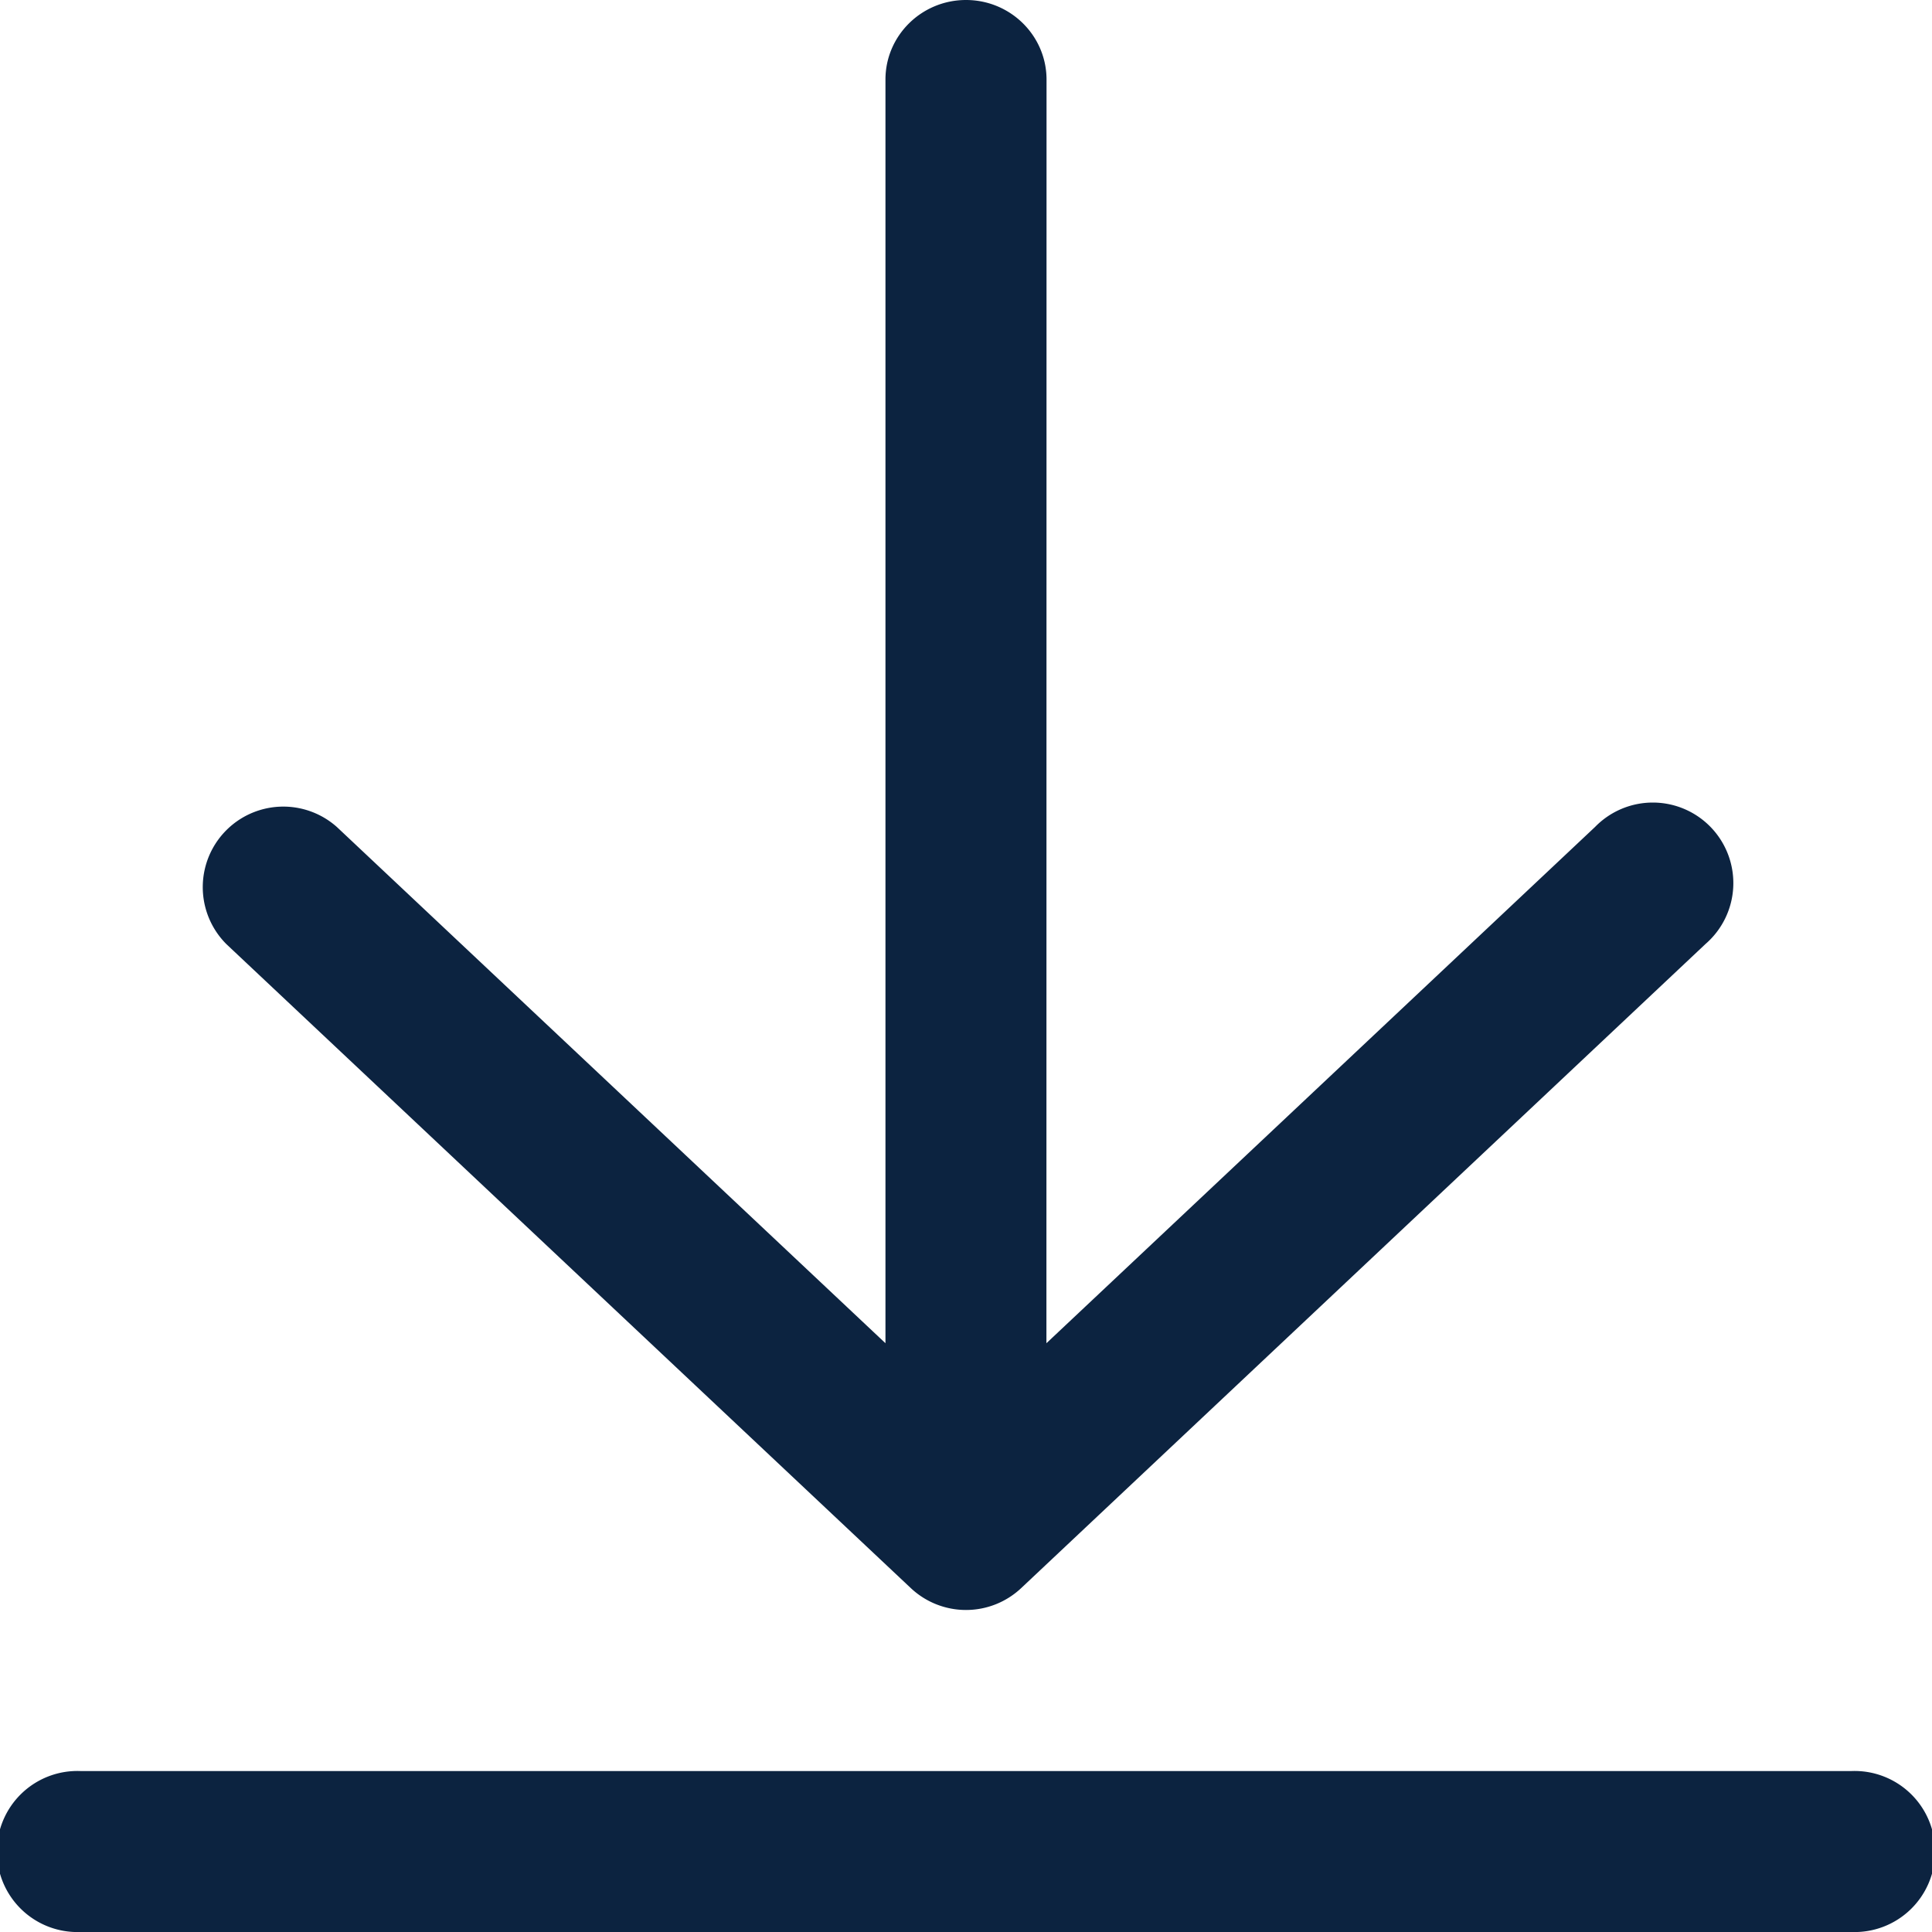<svg xmlns="http://www.w3.org/2000/svg" xmlns:xlink="http://www.w3.org/1999/xlink" width="16" height="16"><defs><path id="a" d="M15.333 14.667a.667.667 0 1 1 0 1.333H.667a.667.667 0 1 1 0-1.333h14.666ZM8 0c.368 0 .667.295.667.66l-.001 10.464 4.544-4.276a.667.667 0 1 1 .914.97l-5.667 5.334a.667.667 0 0 1-.914 0L1.876 7.82a.667.667 0 0 1 .914-.971l4.543 4.275V.659C7.333.295 7.632 0 8 0Z"/></defs><g fill="none" fill-rule="evenodd"><mask id="b" fill="#fff"><use xlink:href="#a"/></mask><use xlink:href="#a" fill="#0C2340" fill-rule="nonzero"/></g></svg>
